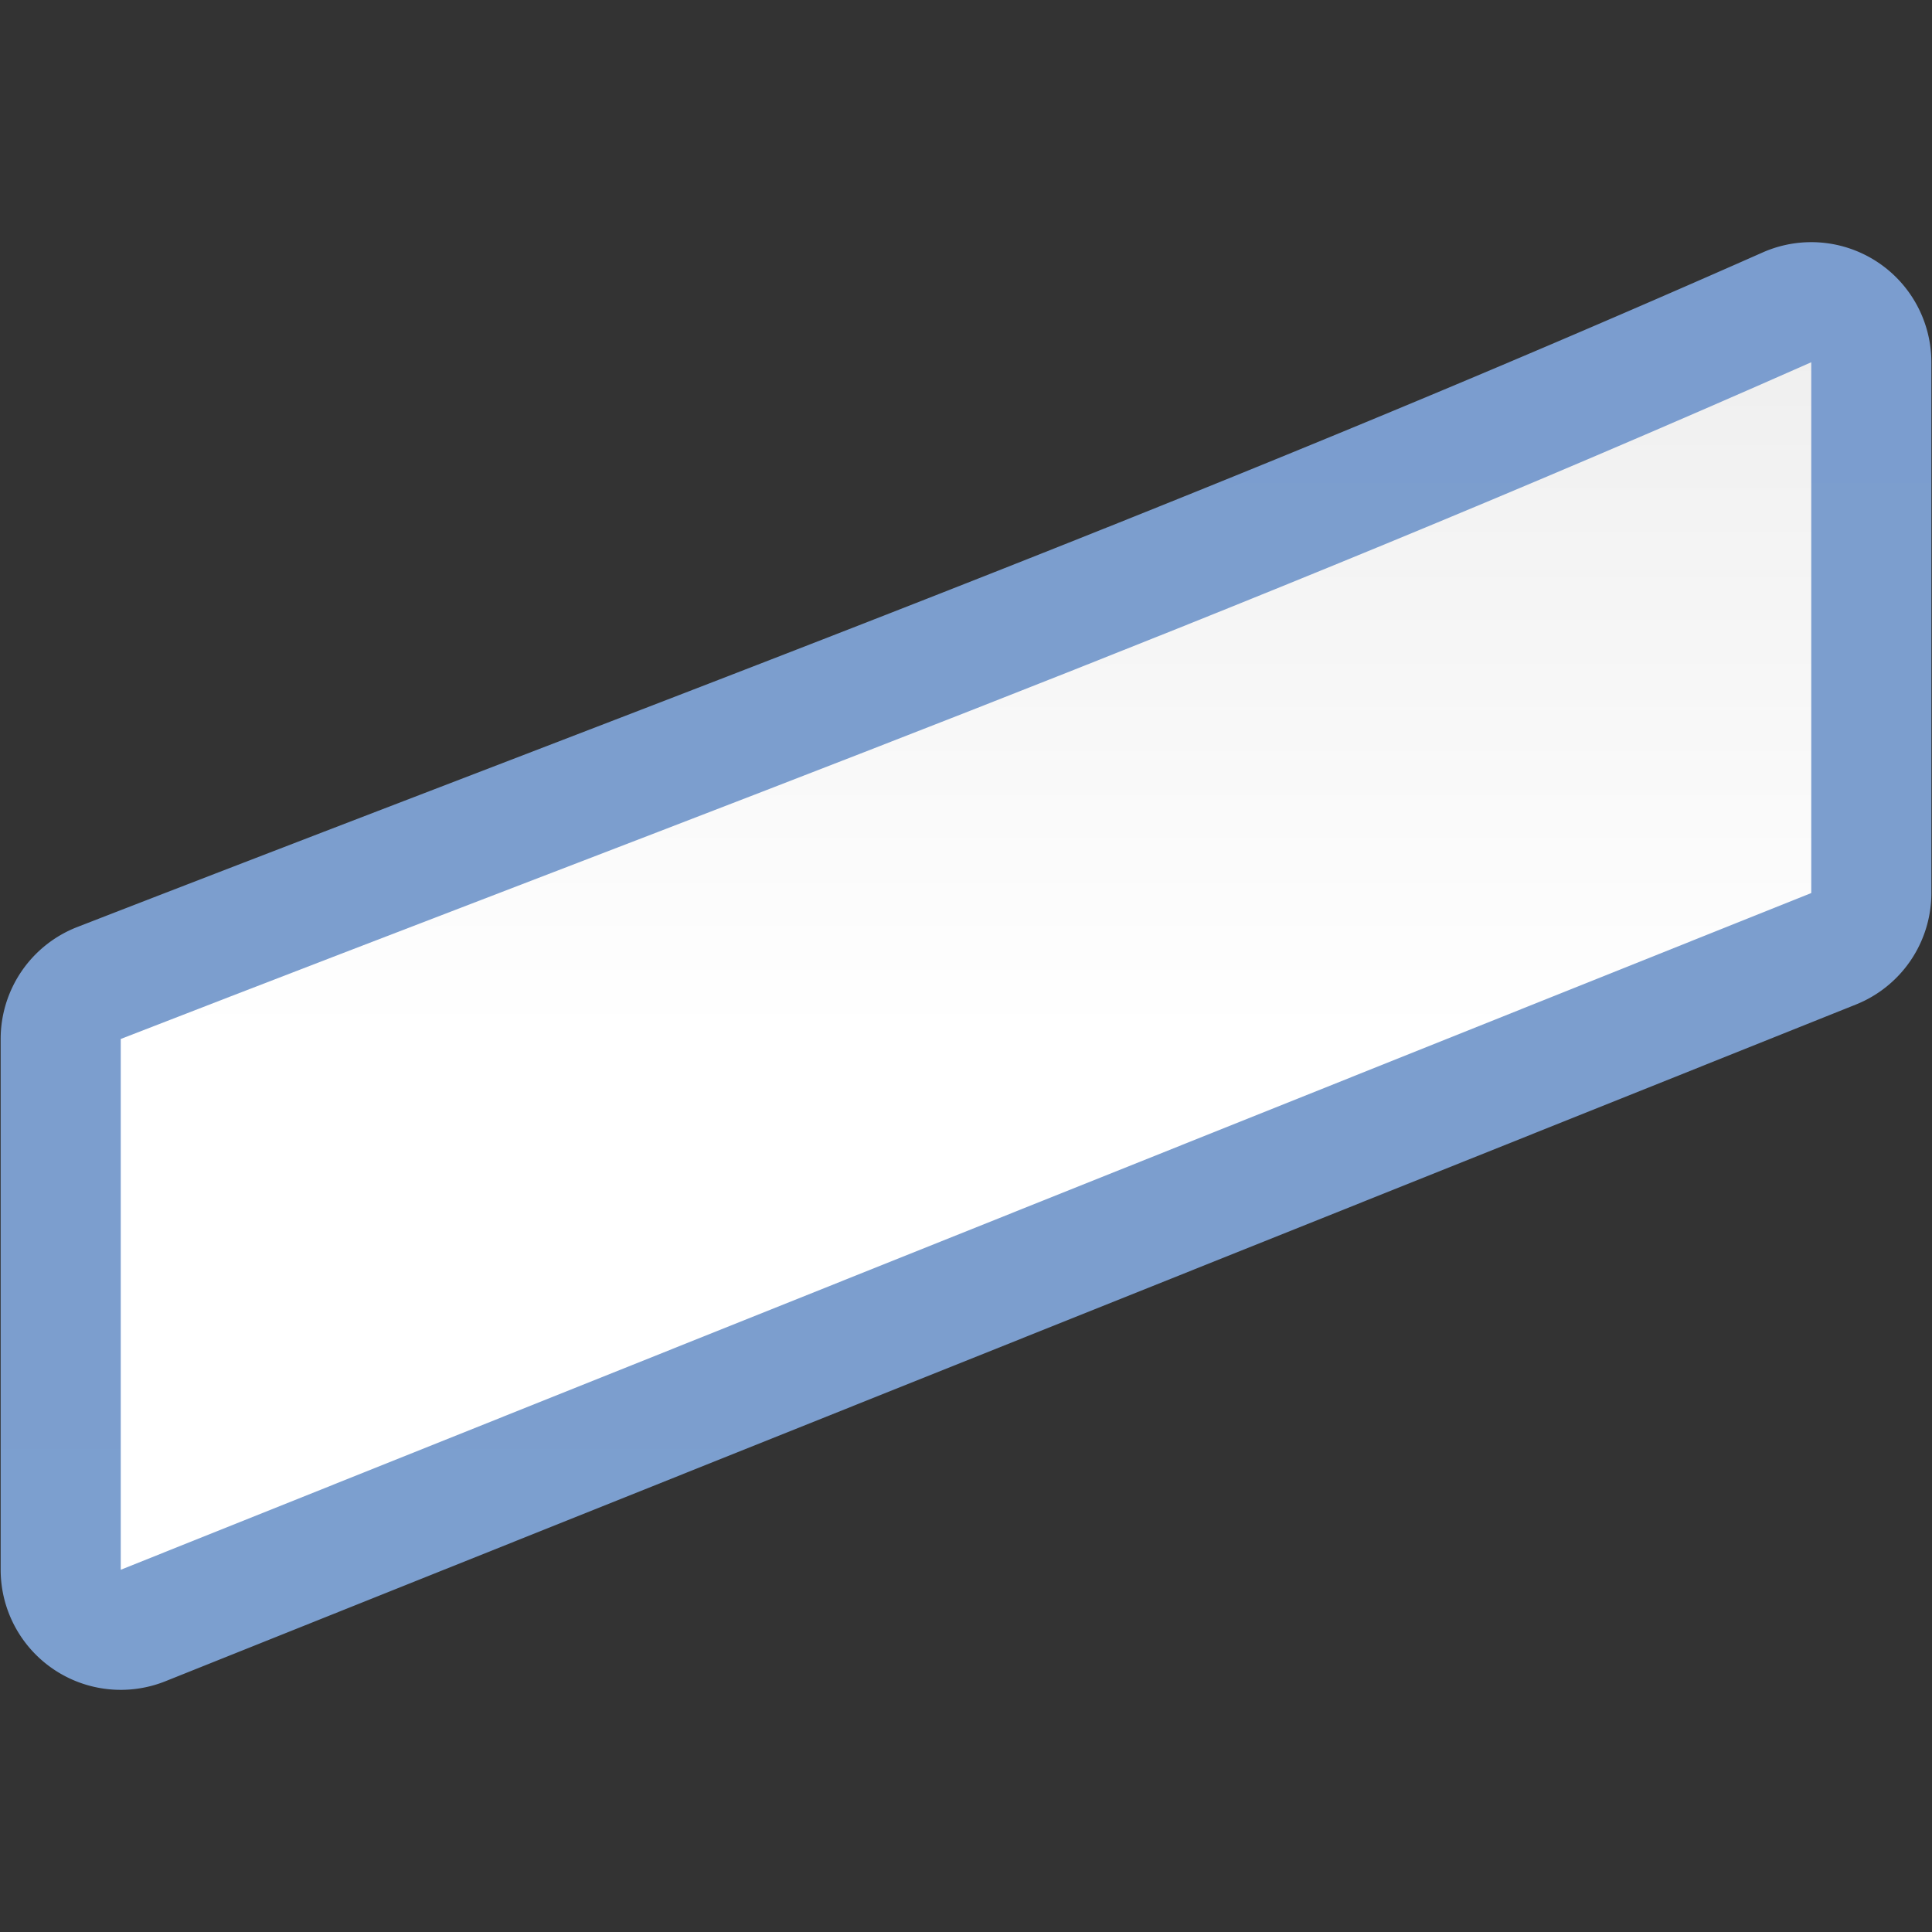 <svg height="16" viewBox="0 0 16 16" width="16" xmlns="http://www.w3.org/2000/svg" xmlns:xlink="http://www.w3.org/1999/xlink"><rect x="0" y="0" width="16" height="16" fill="#333333" stroke="none"/><linearGradient id="a" gradientUnits="userSpaceOnUse" x1="56" x2="56" y1="128" y2="0"><stop offset="0" stop-color="#fff"/><stop offset=".464" stop-color="#fff"/><stop offset=".781" stop-color="#f1f1f1"/><stop offset=".906" stop-color="#eaeaea"/><stop offset="1" stop-color="#dfdfdf"/></linearGradient><linearGradient id="b" gradientUnits="userSpaceOnUse" x1="56" x2="56" y1="128" y2="0"><stop offset="0" stop-color="#7c9fcf"/><stop offset=".5" stop-color="#7c9ece"/><stop offset="1" stop-color="#7b9dcf"/></linearGradient><g transform="matrix(.125 0 0 .125 0 0)"><path d="m119.766 16.047a7.957 7.957 0 0 0 -2.984.678c-38.272 16.933-72.276 29.392-111.662 44.693a7.957 7.957 0 0 0 -5.076 7.416v35.166a7.957 7.957 0 0 0 10.914 7.387l112-44.834a7.957 7.957 0 0 0 5-7.387v-35.166a7.957 7.957 0 0 0 -8.191-7.953z" fill="url(#b)"/><path d="m120 59.166-112 44.834v-35.166c39.304-15.269 73.454-27.779 112-44.834z" fill="url(#a)"/></g></svg>